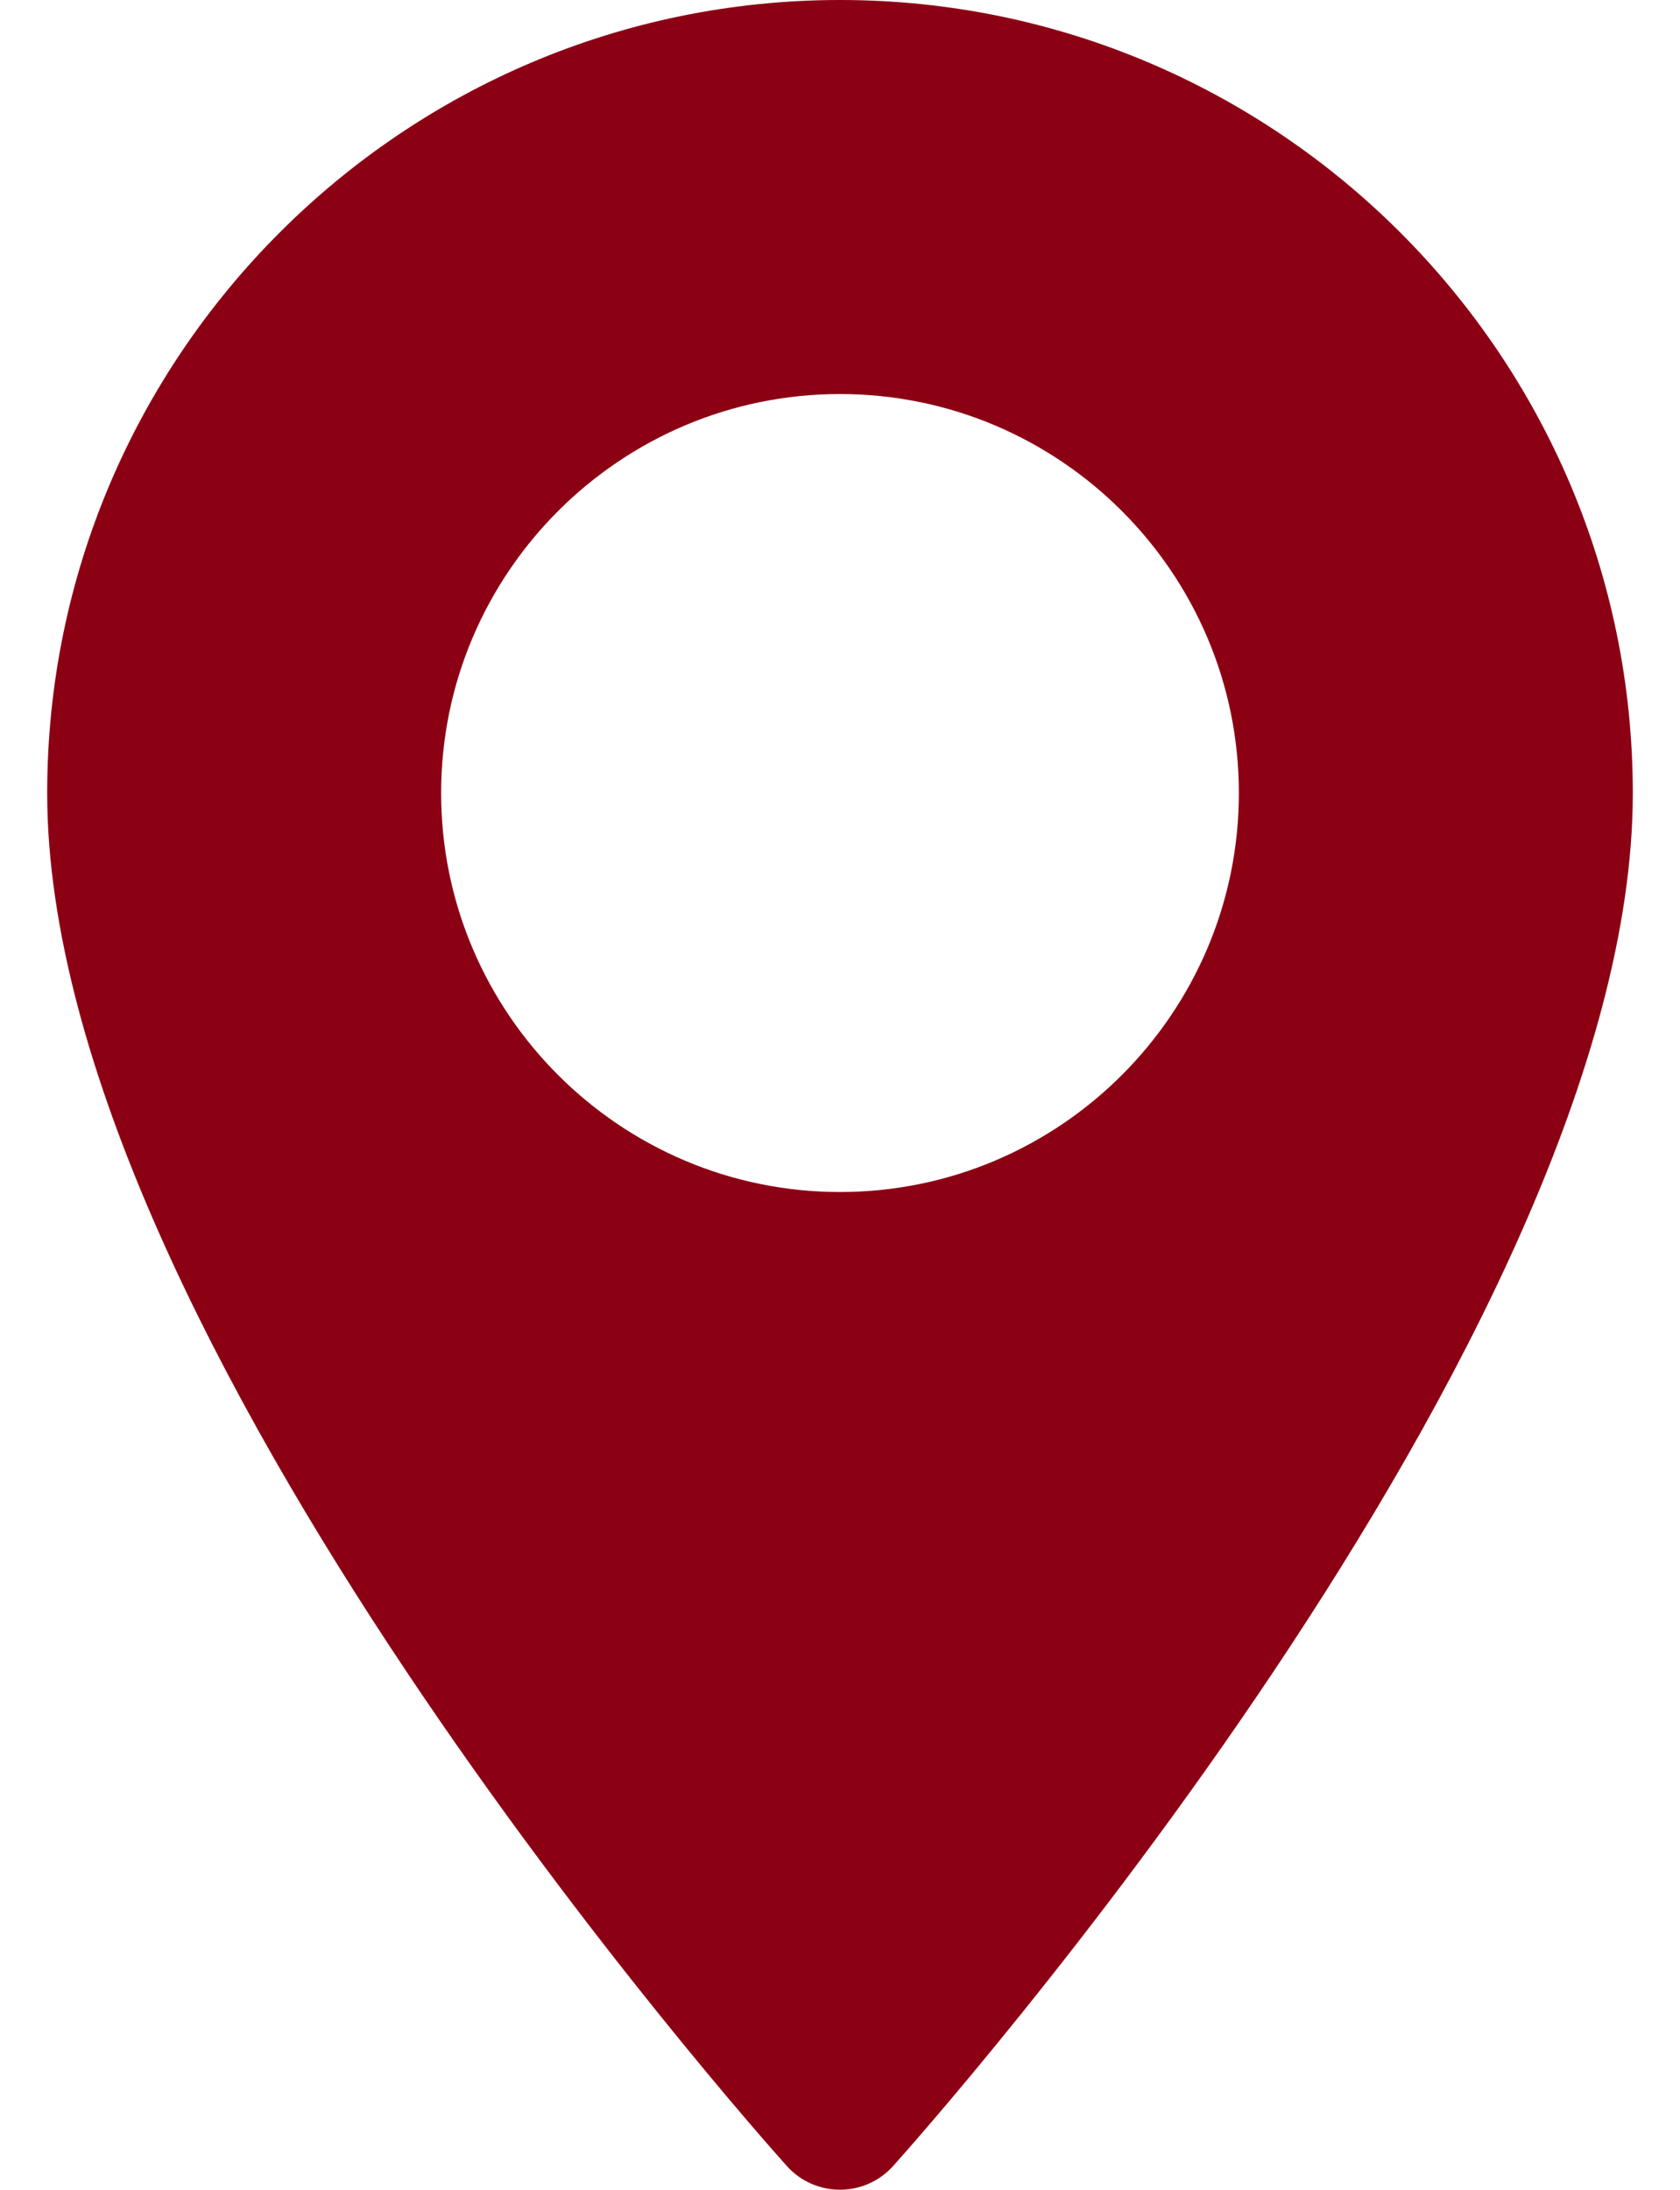 <svg width="33" height="43" viewBox="0 0 33 43" fill="none" xmlns="http://www.w3.org/2000/svg">
<path d="M16.5 0C7.913 0 0.927 6.986 0.927 15.573C0.927 26.23 14.863 41.874 15.456 42.535C16.014 43.156 16.987 43.154 17.543 42.535C18.136 41.874 32.073 26.23 32.073 15.573C32.072 6.986 25.087 0 16.5 0ZM16.5 23.408C12.179 23.408 8.665 19.893 8.665 15.573C8.665 11.253 12.18 7.738 16.5 7.738C20.82 7.738 24.335 11.253 24.335 15.573C24.335 19.893 20.82 23.408 16.5 23.408Z" fill="#8C0014"/>
</svg>
